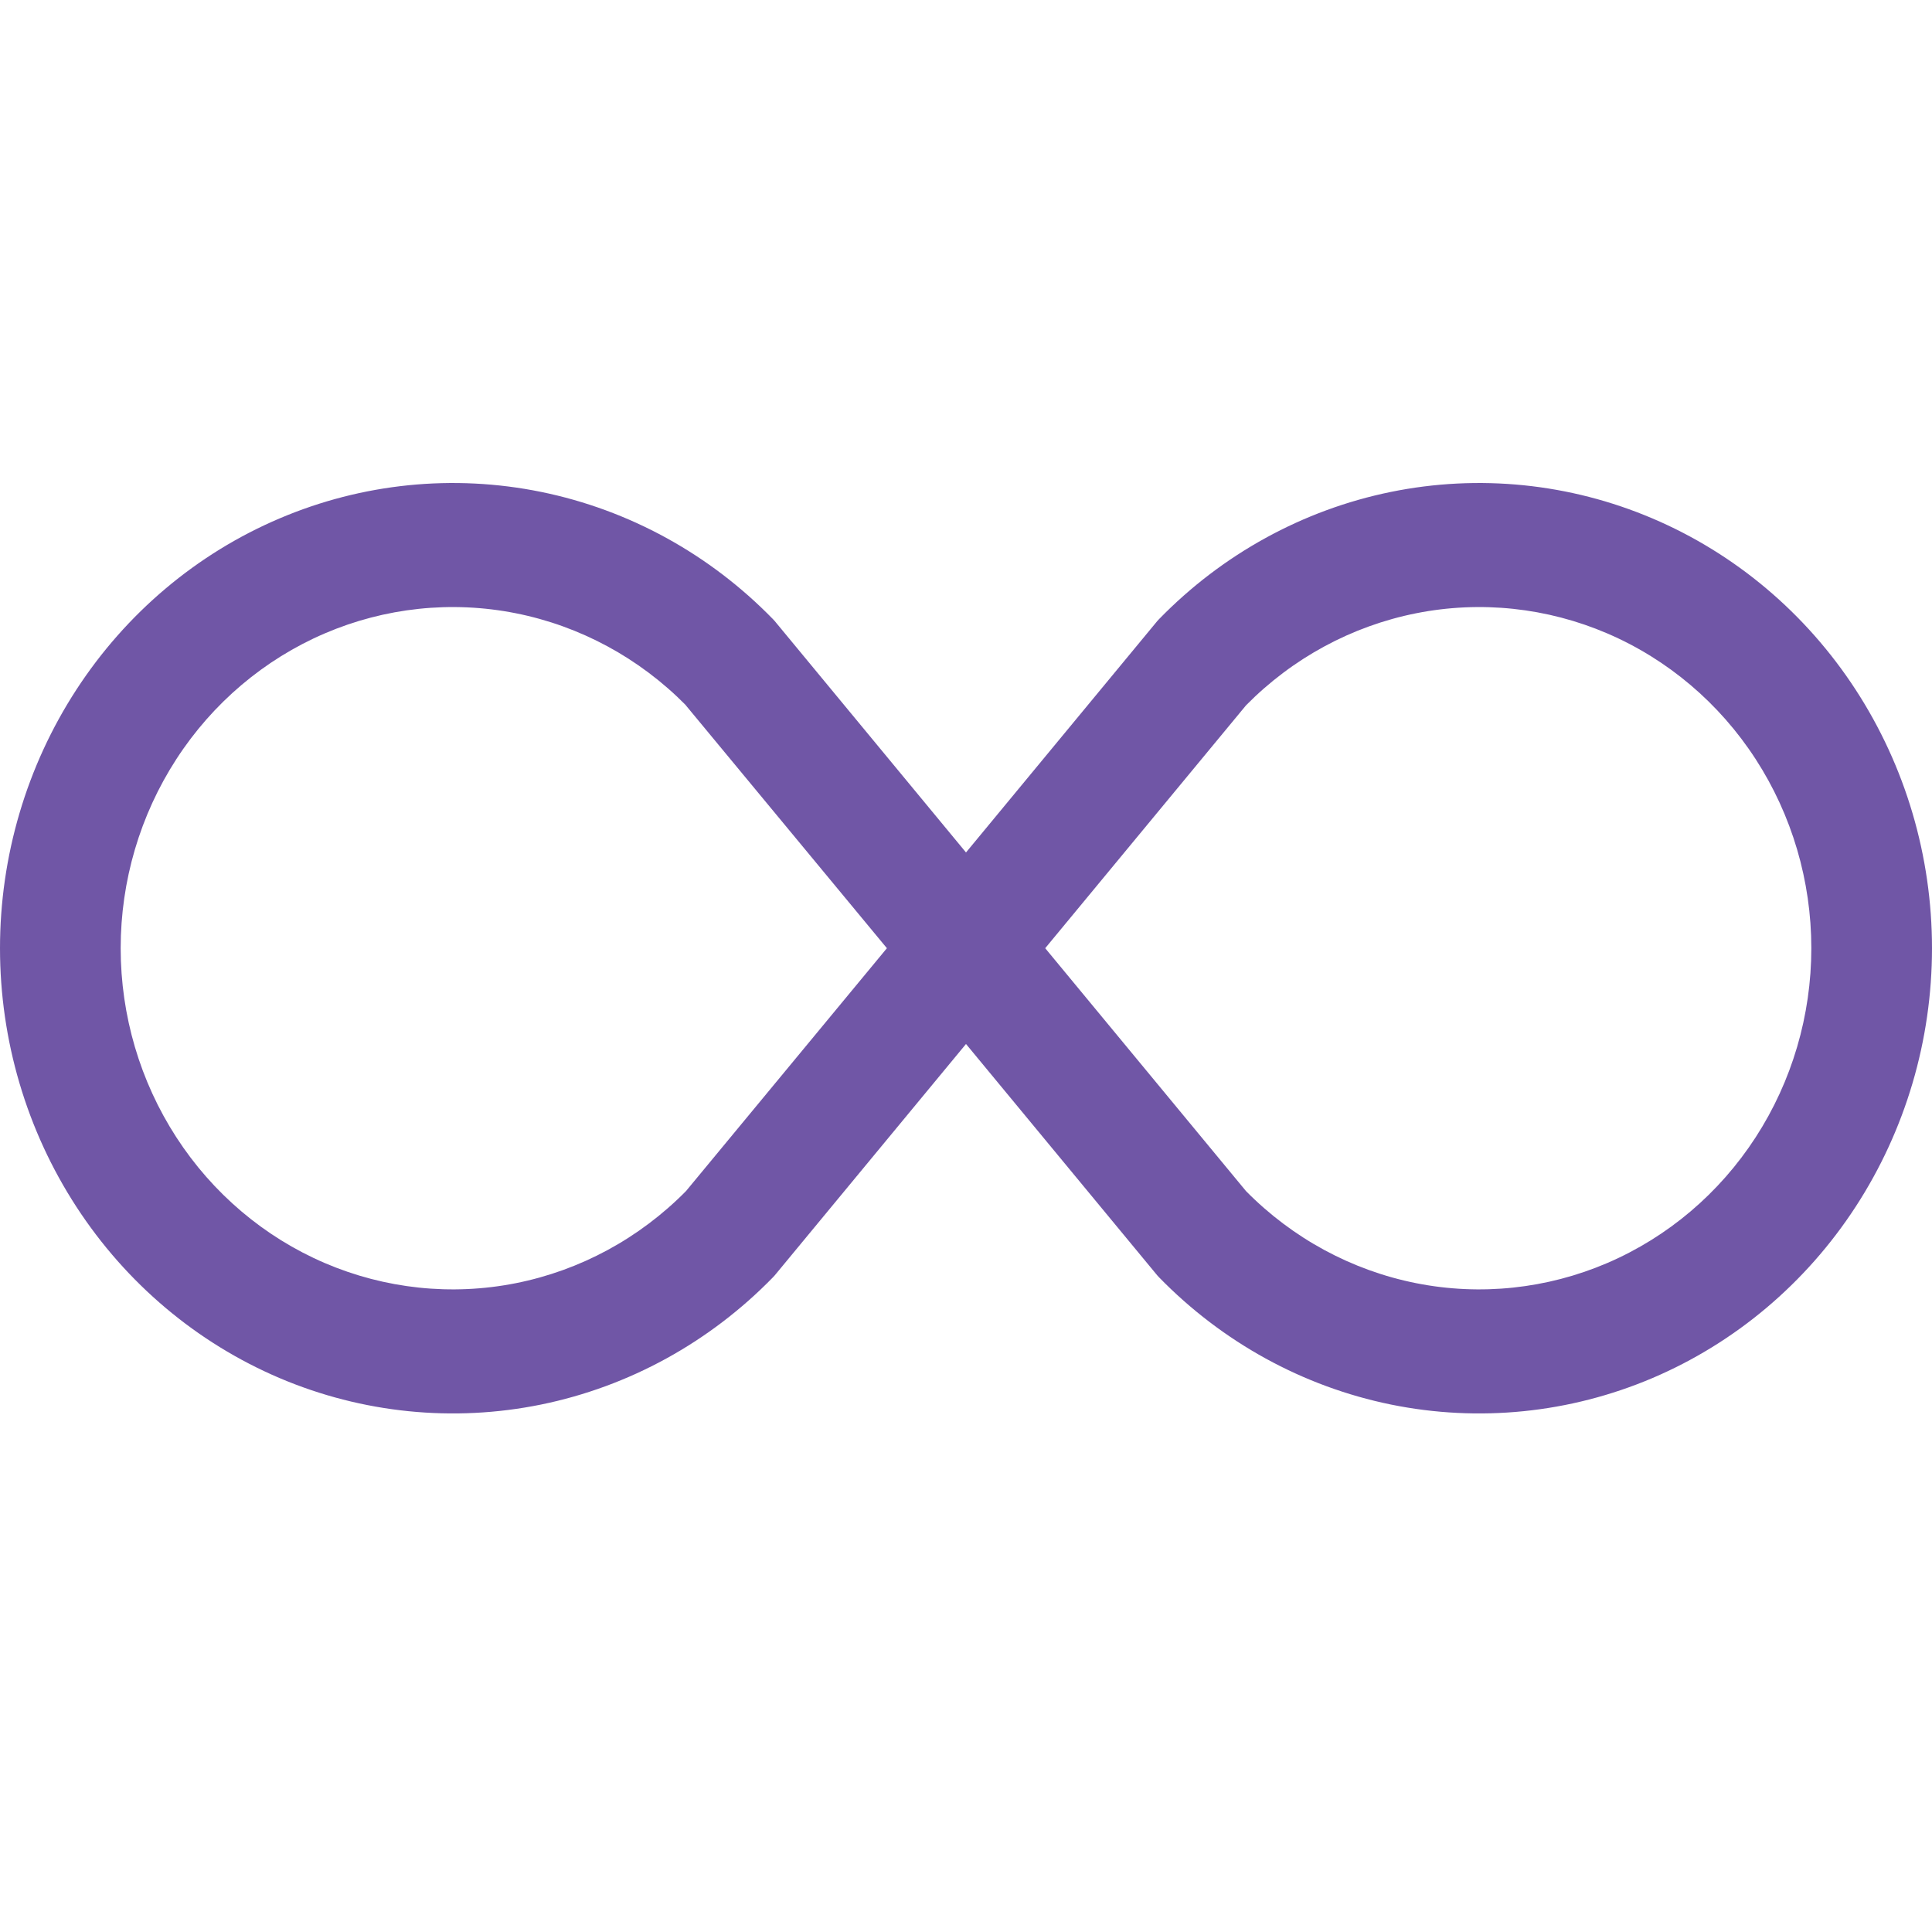 <svg width="52" height="52" viewBox="0 0 52 52" fill="none" xmlns="http://www.w3.org/2000/svg">
<path d="M18.459 18.984L23.871 25.521L18.463 32.059C17.208 33.331 15.615 34.193 13.884 34.537C12.154 34.881 10.363 34.691 8.737 33.993C7.111 33.294 5.722 32.117 4.746 30.61C3.769 29.102 3.248 27.332 3.248 25.521C3.248 23.711 3.769 21.941 4.746 20.433C5.722 18.926 7.111 17.749 8.737 17.05C10.363 16.352 12.154 16.162 13.884 16.506C15.615 16.85 17.208 17.712 18.463 18.984H18.459ZM26 22.944L20.852 16.716L20.806 16.666C19.101 14.915 16.93 13.723 14.565 13.24C12.201 12.758 9.75 13.006 7.523 13.954C5.296 14.901 3.393 16.506 2.054 18.565C0.715 20.624 0 23.045 0 25.521C0 27.998 0.715 30.419 2.054 32.478C3.393 34.537 5.296 36.142 7.523 37.09C9.75 38.037 12.201 38.285 14.565 37.803C16.93 37.32 19.101 36.127 20.806 34.377L20.852 34.327L26 28.099L31.148 34.327L31.194 34.377C32.899 36.127 35.071 37.32 37.435 37.803C39.799 38.285 42.25 38.037 44.477 37.09C46.703 36.142 48.607 34.537 49.946 32.478C51.285 30.419 52 27.998 52 25.521C52 23.045 51.285 20.624 49.946 18.565C48.607 16.506 46.703 14.901 44.477 13.954C42.25 13.006 39.799 12.758 37.435 13.24C35.071 13.723 32.899 14.915 31.194 16.666L31.148 16.716L26 22.944ZM28.132 25.521L33.537 18.984C34.792 17.712 36.385 16.85 38.116 16.506C39.846 16.162 41.637 16.352 43.263 17.05C44.889 17.749 46.278 18.926 47.254 20.433C48.231 21.941 48.752 23.711 48.752 25.521C48.752 27.332 48.231 29.102 47.254 30.61C46.278 32.117 44.889 33.294 43.263 33.993C41.637 34.691 39.846 34.881 38.116 34.537C36.385 34.193 34.792 33.331 33.537 32.059L28.132 25.521Z" fill="#7056A6"/>
</svg>
